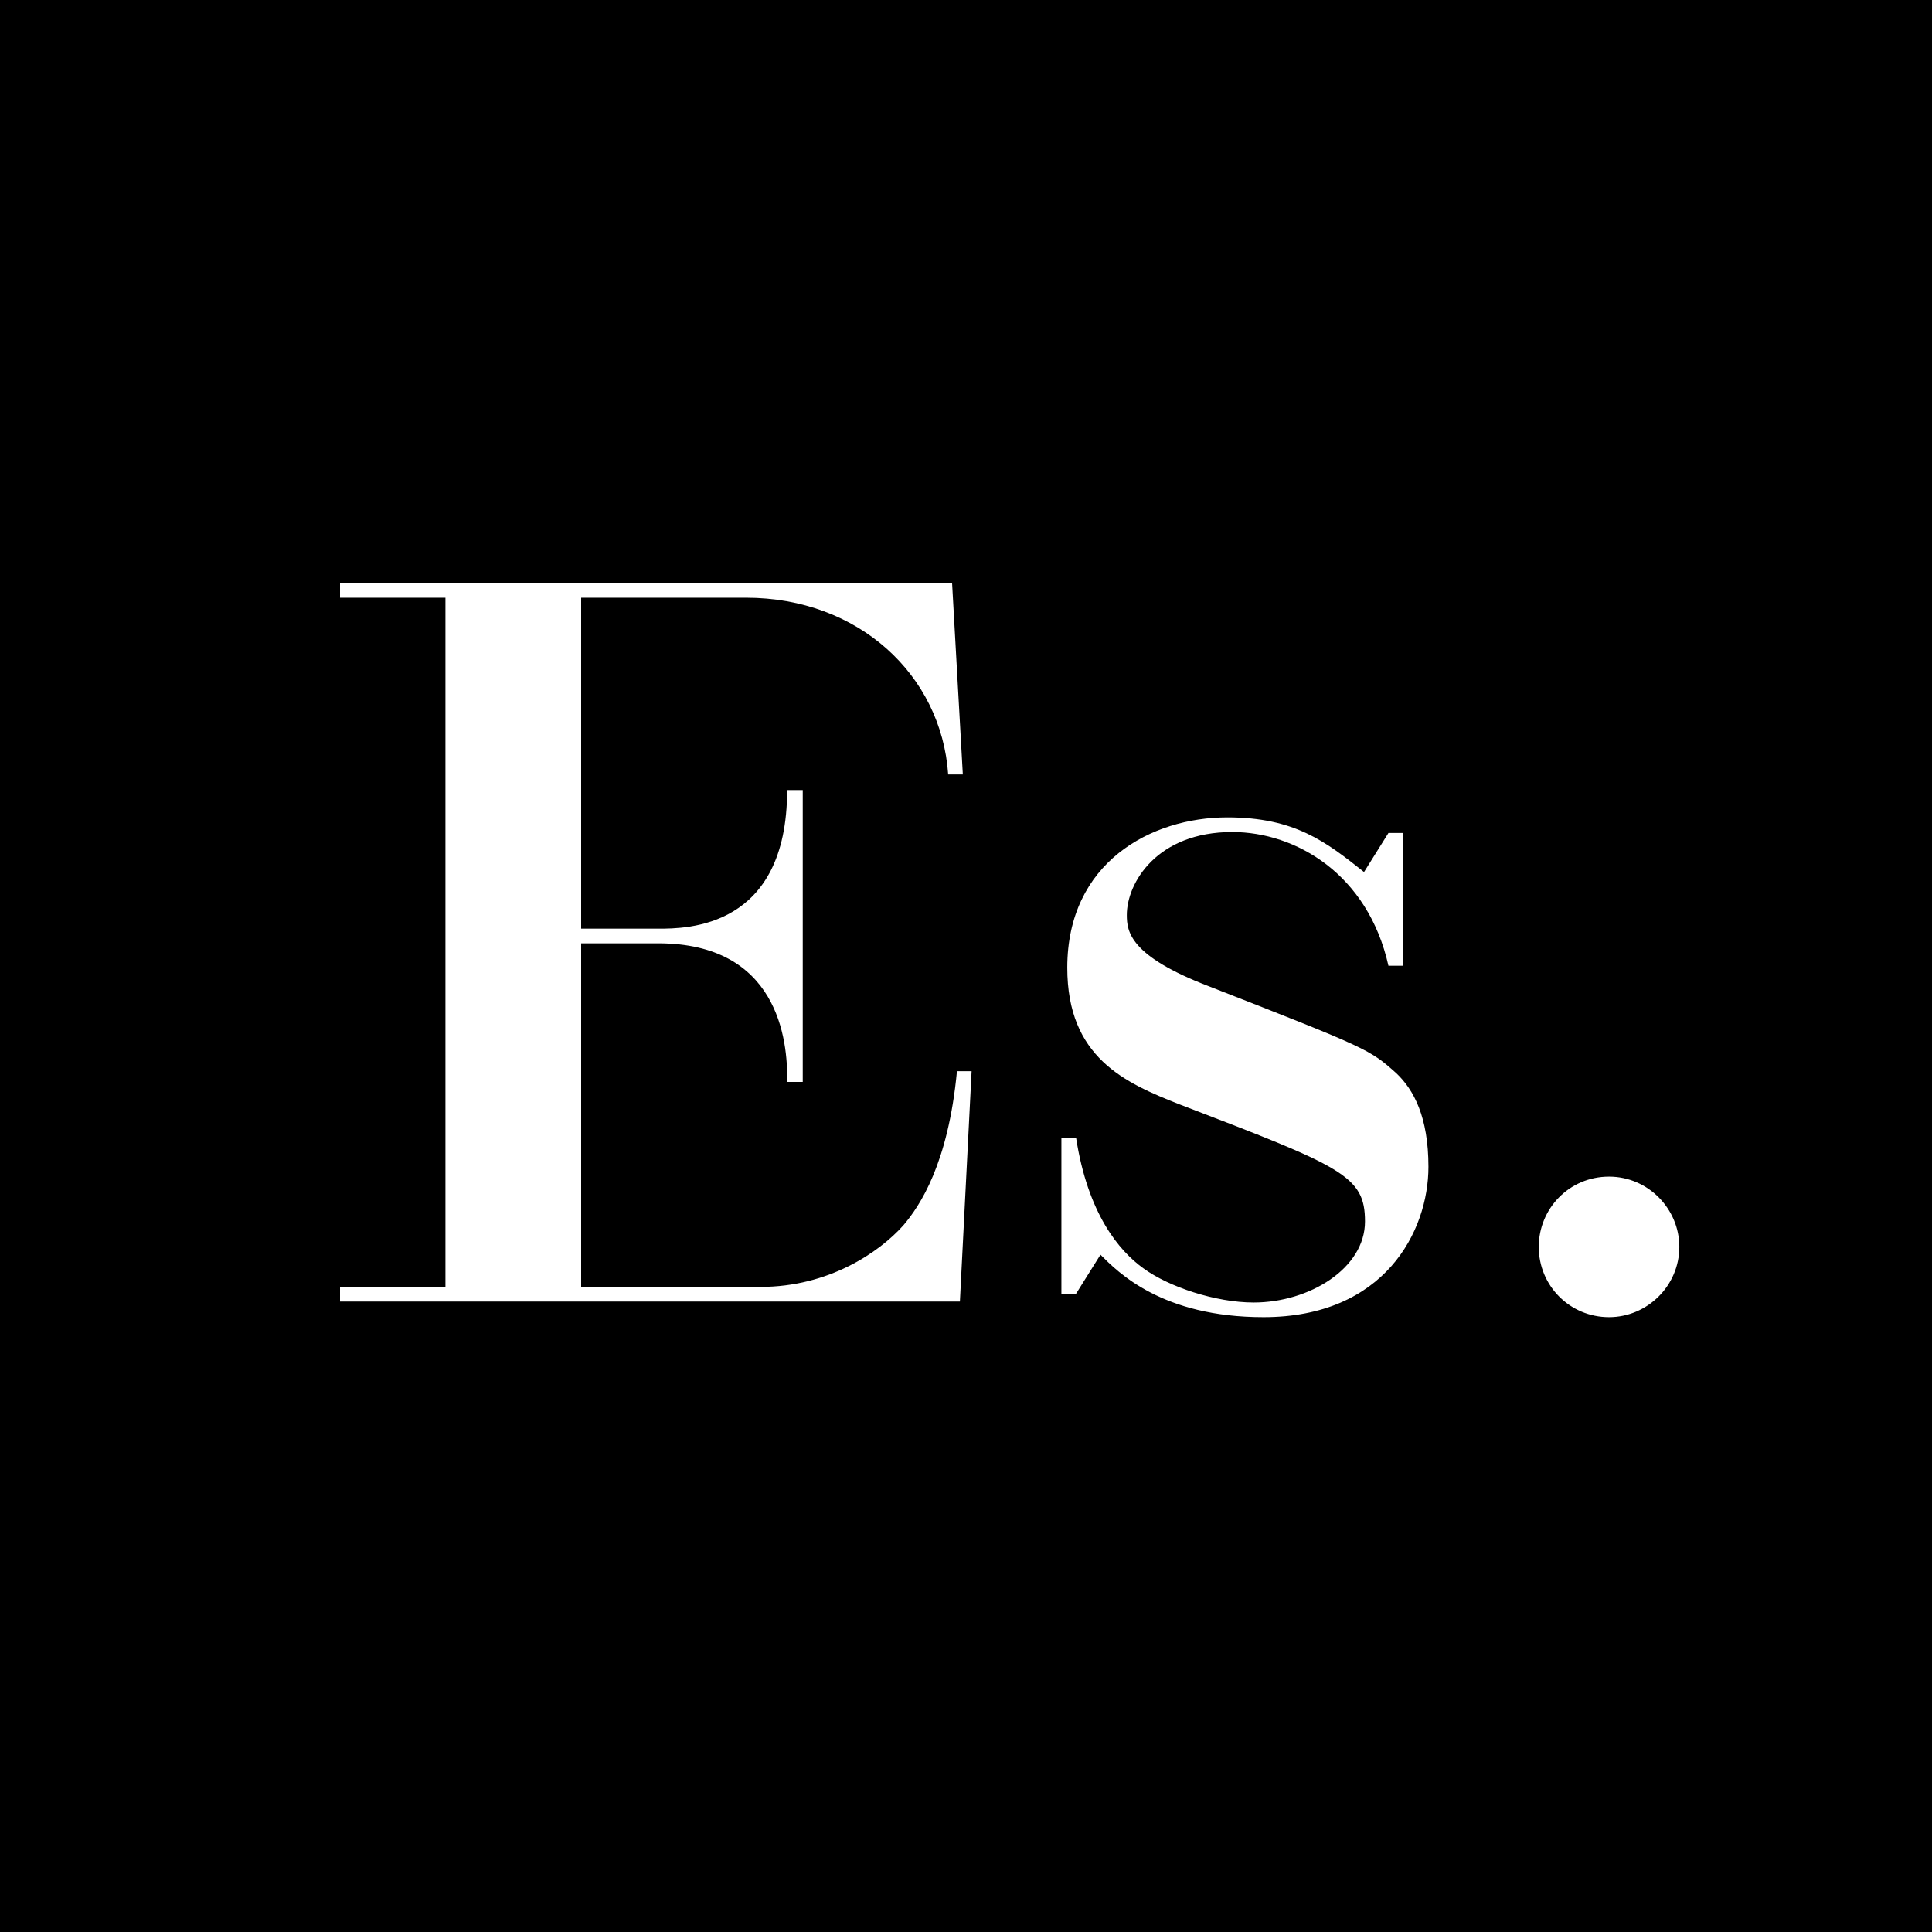 <?xml version="1.0" encoding="UTF-8"?>
<svg width="50px" height="50px" viewBox="0 0 50 50" version="1.1" xmlns="http://www.w3.org/2000/svg" xmlns:xlink="http://www.w3.org/1999/xlink">
    <!-- Generator: Sketch 48.2 (47327) - http://www.bohemiancoding.com/sketch -->
    <title>Combined Shape</title>
    <desc>Created with Sketch.</desc>
    <defs></defs>
    <g id="Page-1" stroke="none" stroke-width="1" fill="none" fill-rule="evenodd">
        <path d="M0,0 L50,0 L50,50 L0,50 L0,0 Z M15.04,33.305 L15.04,24.413 L17.036,24.413 C20.118,24.413 20.396,26.888 20.371,28 L20.775,28 L20.775,20.446 L20.371,20.446 C20.371,24.034 17.768,24.034 17.036,24.034 L15.04,24.034 L15.04,15.469 L19.309,15.469 C22.215,15.469 24.362,17.465 24.539,20.042 L24.918,20.042 L24.64,15.091 L8.8,15.091 L8.8,15.469 L11.528,15.469 L11.528,33.305 L8.8,33.305 L8.8,33.684 L24.842,33.684 L25.145,27.722 L24.766,27.722 C24.539,30.122 23.806,31.208 23.377,31.714 C22.745,32.421 21.432,33.305 19.688,33.305 L15.04,33.305 Z M36.312,21.558 L35.933,21.558 L35.301,22.568 C34.316,21.785 33.507,21.154 31.764,21.154 C29.794,21.154 27.621,22.316 27.621,25.044 C27.621,27.368 29.112,28.025 30.526,28.581 C34.745,30.198 35.326,30.425 35.326,31.613 C35.326,32.825 33.886,33.709 32.446,33.709 C31.461,33.709 30.248,33.305 29.592,32.825 C28.96,32.371 28.152,31.411 27.848,29.44 L27.469,29.44 L27.469,33.482 L27.848,33.482 L28.48,32.472 C28.935,32.926 30.072,34.088 32.699,34.088 C35.832,34.088 36.968,31.865 36.968,30.198 C36.968,28.909 36.589,28.202 36.135,27.773 C35.453,27.166 35.427,27.141 31.284,25.524 C29.238,24.741 29.162,24.109 29.162,23.68 C29.162,22.846 29.945,21.533 31.891,21.533 C33.533,21.533 35.402,22.619 35.933,24.994 L36.312,24.994 L36.312,21.558 Z M41.642,30.451 C40.606,30.451 39.823,31.284 39.823,32.269 C39.823,33.28 40.632,34.088 41.642,34.088 C42.627,34.088 43.461,33.28 43.461,32.269 C43.461,31.284 42.653,30.451 41.642,30.451 Z" id="Combined-Shape" fill="#000000"></path>
    </g>
</svg>